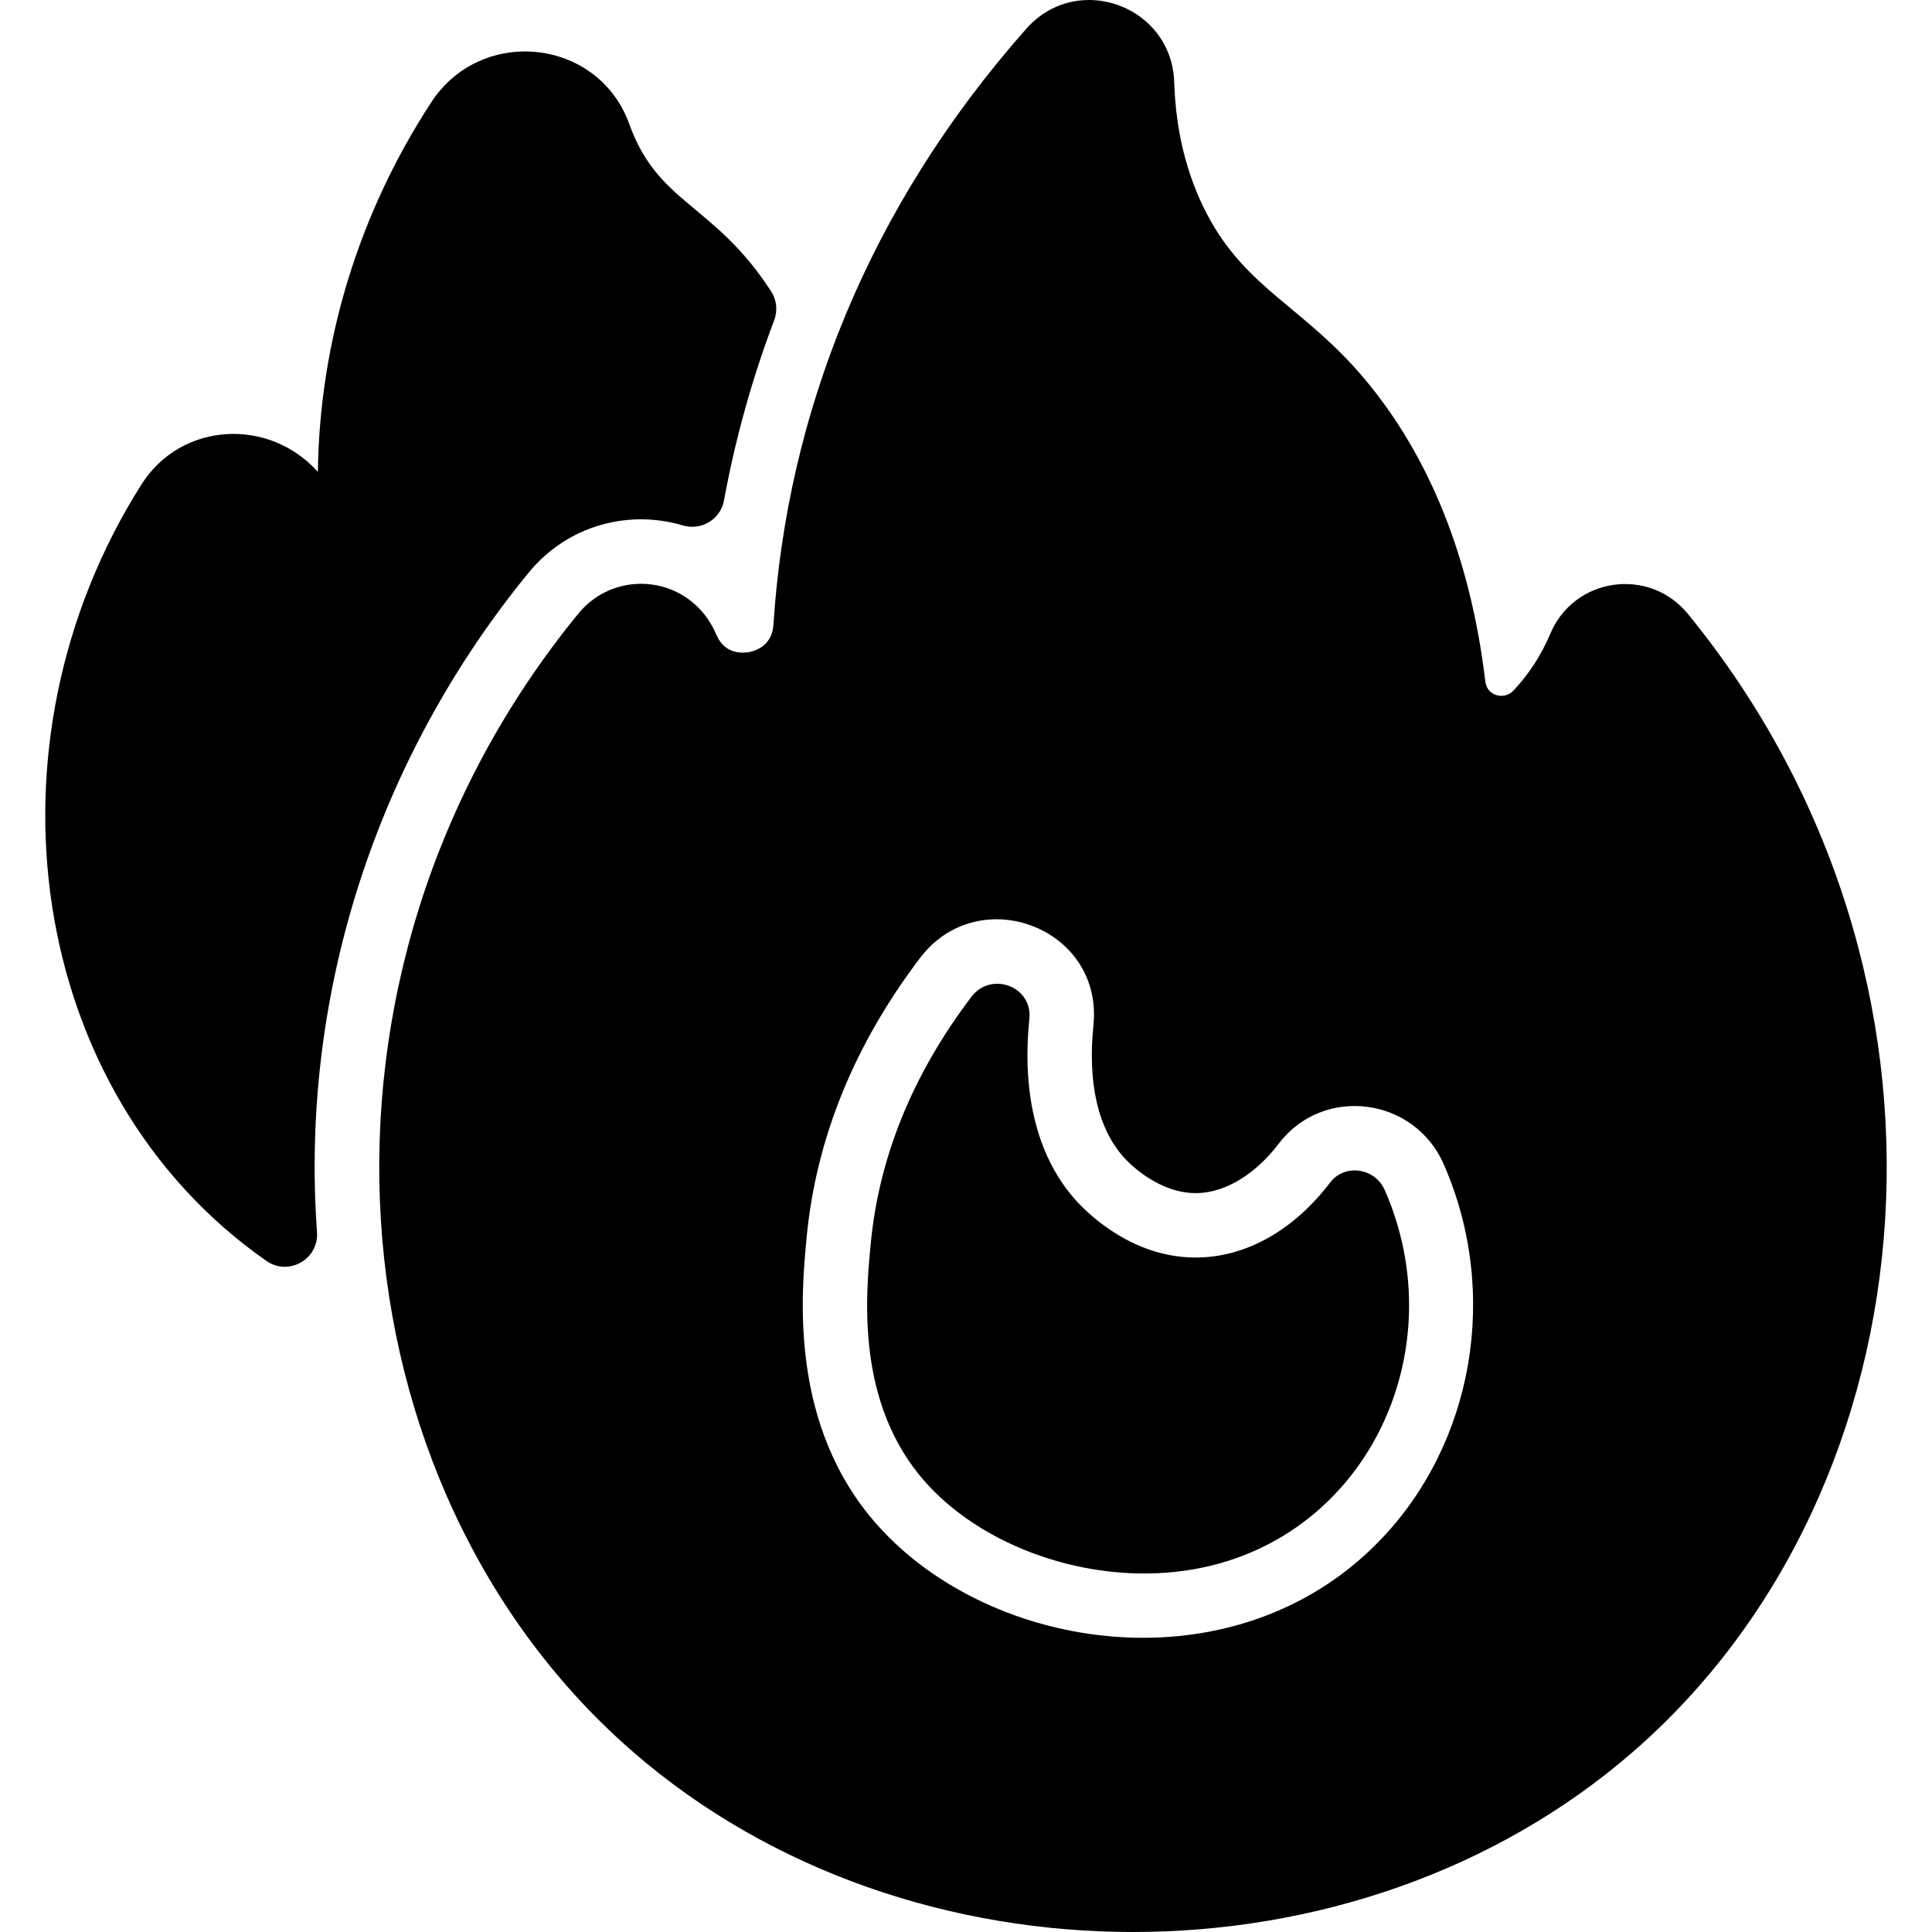 <svg xmlns="http://www.w3.org/2000/svg" viewBox="0 0 480.036 480.036"><path d="M 270.525 0 C 264.983 0.012 259.353 2.221 255.008 7.133 C 215.624 51.636 195.552 102.939 192.168 155.254 C 191.828 160.634 187.368 161.813 186.008 162.043 C 184.658 162.272 180.088 162.663 178.018 157.764 C 171.751 142.934 153.086 140.976 143.697 152.463 C 70.213 242.316 81.773 369.786 157.357 435.344 C 226.043 494.927 336.953 494.941 405.656 435.344 C 481.248 369.781 492.781 242.333 419.367 152.514 C 409.738 140.755 391.089 143.447 385.197 157.463 C 382.967 162.743 379.896 167.483 376.066 171.562 C 373.694 174.078 369.478 172.834 369.066 169.424 C 365.426 138.945 355.356 113.654 339.146 94.264 C 324.161 76.35 309.678 71.848 299.947 53.303 C 294.887 43.673 292.138 32.613 291.758 20.453 C 291.37 7.965 281.107 -0.022 270.525 0 z M 129.869 12.791 C 121.243 12.963 112.617 17.05 107.178 25.373 C 89.168 52.963 79.417 84.714 78.977 117.254 C 66.917 103.718 45.075 104.725 35.156 120.354 C -5.655 184.749 6.489 271.518 66.15 313.268 C 71.713 317.162 79.249 312.898 78.764 306.125 C 74.463 246.093 94.161 187.752 131.307 142.332 C 141.005 130.469 156.21 126.557 169.635 130.545 C 174.247 131.914 179.022 129.07 179.889 124.338 C 182.745 108.747 187.02 93.638 192.377 79.52 C 193.278 77.145 192.959 74.477 191.574 72.346 C 177.36 50.481 163.53 50.799 156.367 30.854 C 152.049 18.82 140.96 12.57 129.869 12.791 z M 247.439 228.408 C 260.539 228.327 273.312 238.845 271.682 254.742 C 270.198 269.202 272.862 280.608 279.385 287.727 C 280.765 289.234 288.145 296.7 297.607 296.445 C 304.603 296.236 311.952 291.739 317.771 284.105 C 328.775 269.676 351.365 272.534 358.707 289.252 C 372.71 321.129 366.214 358.831 342.543 383.07 C 306.78 419.687 246.464 410.877 217.99 378.91 C 195.932 354.145 199.087 321.33 200.434 307.316 C 202.785 282.86 212.263 259.543 228.609 238.01 C 233.626 231.402 240.578 228.451 247.439 228.408 z M 248.297 244.441 C 245.807 244.282 243.202 245.251 241.355 247.684 C 226.833 266.815 218.423 287.393 216.361 308.848 C 215.117 321.79 212.53 348.722 229.939 368.268 C 241.978 381.785 262.158 390.473 282.605 390.943 C 334.751 392.09 363.37 339.646 344.061 295.688 C 341.618 290.125 334.104 289.079 330.498 293.809 C 321.61 305.465 310.1 312.081 298.086 312.439 C 282.066 312.938 270.686 301.917 267.588 298.535 C 257.891 287.952 253.803 272.244 255.768 253.109 C 256.28 248.11 252.447 244.707 248.297 244.441 z"></path></svg>